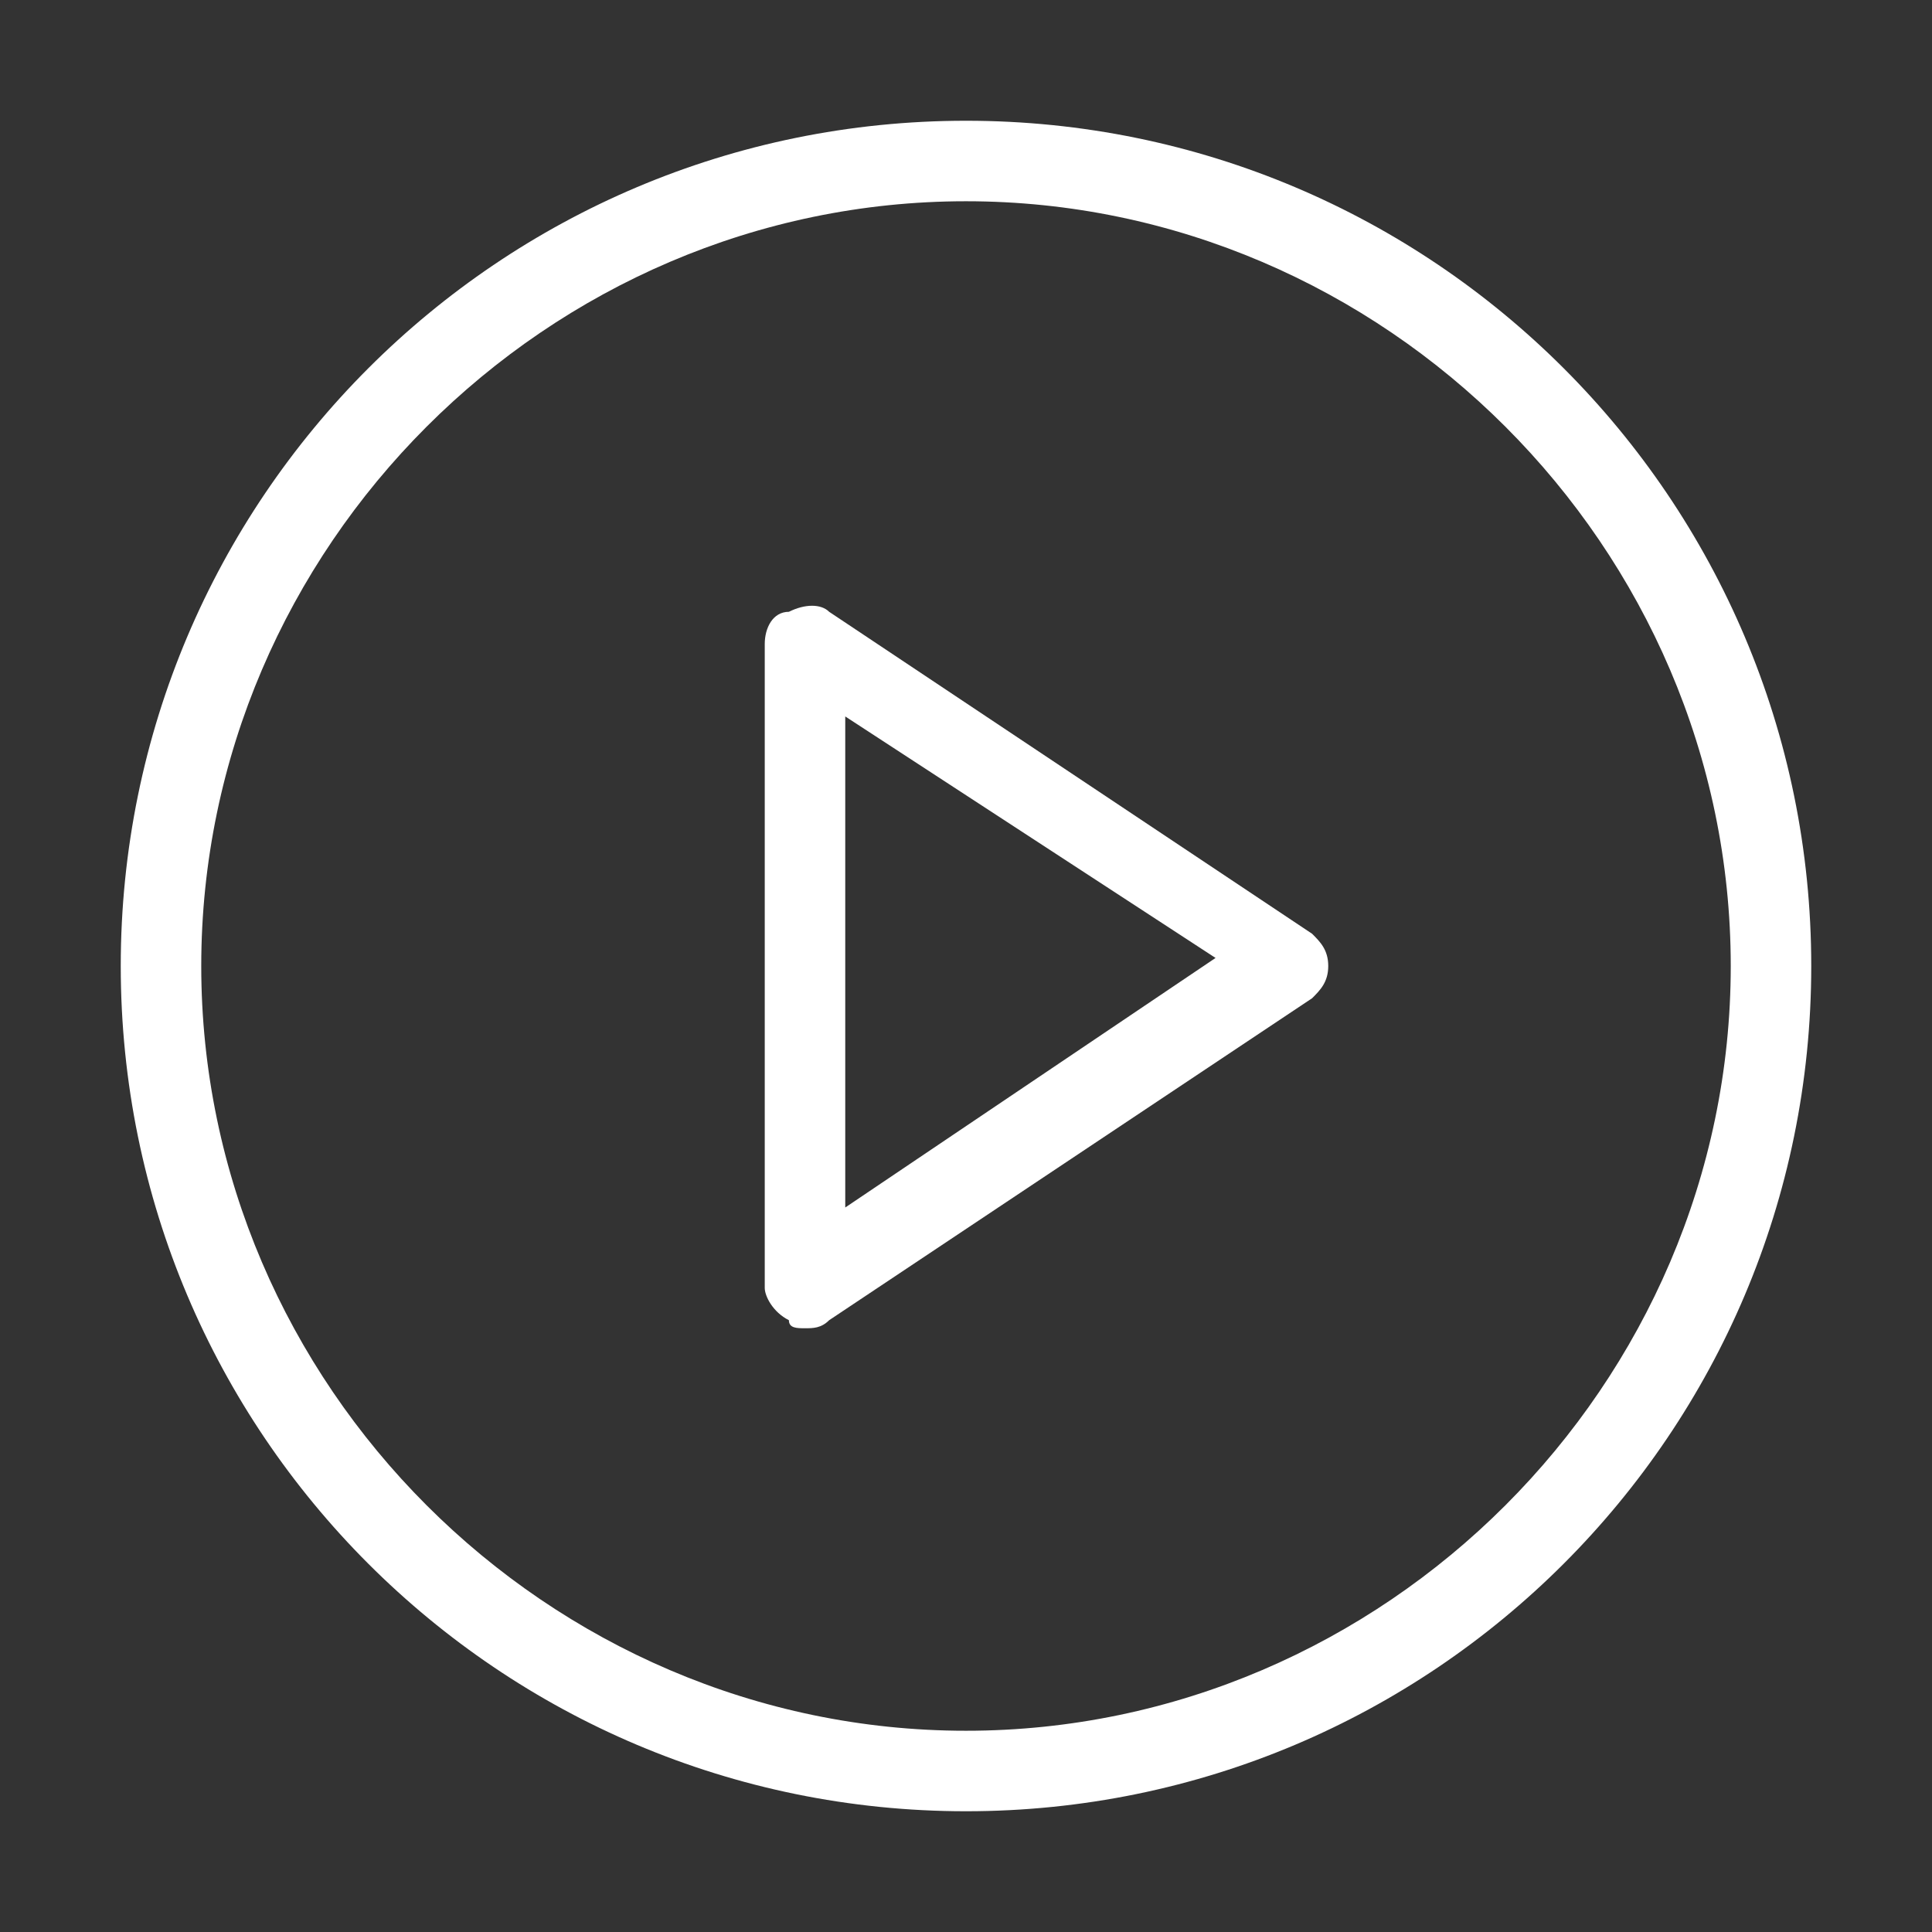 <?xml version="1.0" encoding="utf-8"?>
<!-- Generator: Adobe Illustrator 27.2.0, SVG Export Plug-In . SVG Version: 6.00 Build 0)  -->
<svg version="1.1" id="Calque_1" xmlns="http://www.w3.org/2000/svg" xmlns:xlink="http://www.w3.org/1999/xlink" x="0px" y="0px"
	 viewBox="0 0 24 24" style="enable-background:new 0 0 24 24;" xml:space="preserve">
<rect x="0" y="0" width="24" height="24" fill="#333333" stroke="none"/>
<style type="text/css">
	.st0{fill:#FFFFFF;}
</style>
<path class="st0" d="M12,22.5C6.2,22.5,1.5,17.8,1.5,12C1.5,6.2,6.2,1.5,12,1.5c5.8,0,10.5,4.7,10.5,10.5
	C22.5,17.8,17.8,22.5,12,22.5z M12,2.5c-5.2,0-9.5,4.3-9.5,9.5s4.3,9.5,9.5,9.5s9.5-4.3,9.5-9.5S17.2,2.5,12,2.5z"/>
<path class="st0" d="M10,16.5c-0.1,0-0.2,0-0.2-0.1c-0.2-0.1-0.3-0.3-0.3-0.4V8c0-0.2,0.1-0.4,0.3-0.4c0.2-0.1,0.4-0.1,0.5,0l6,4
	c0.1,0.1,0.2,0.2,0.2,0.4s-0.1,0.3-0.2,0.4l-6,4C10.2,16.5,10.1,16.5,10,16.5z M10.5,8.9v6.1l4.6-3.1L10.5,8.9z"/>
</svg>
